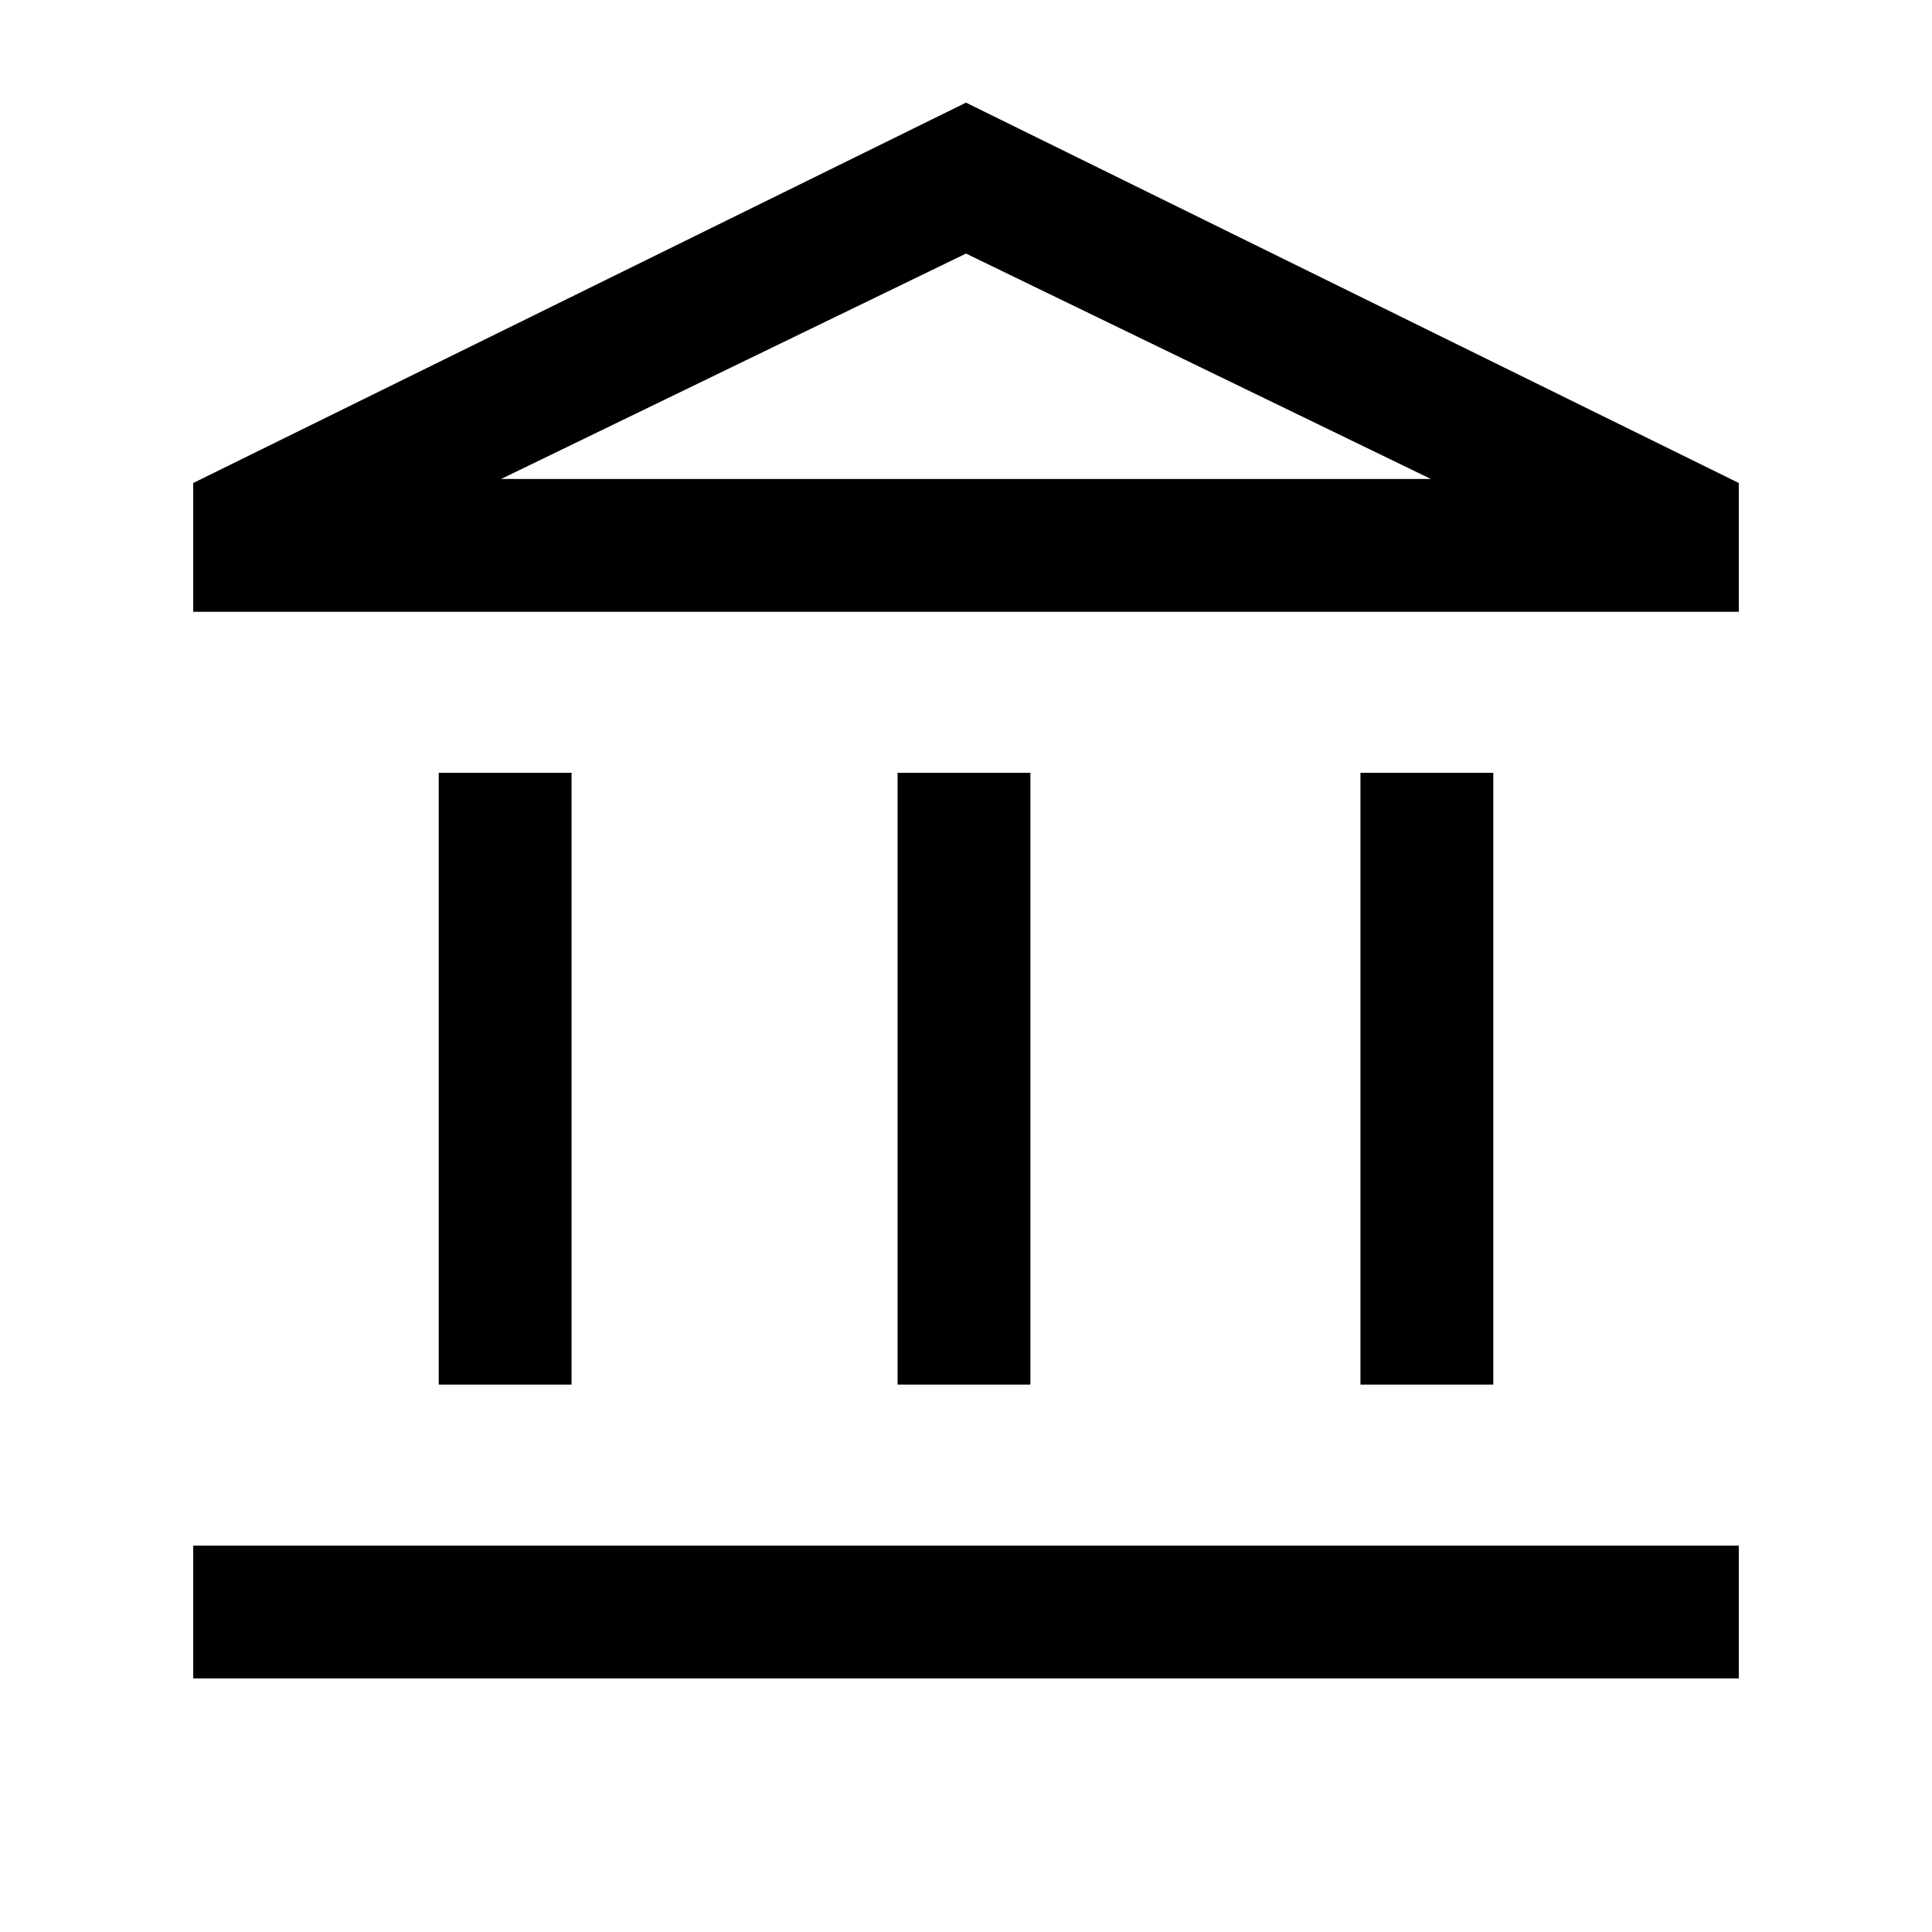 <svg xmlns="http://www.w3.org/2000/svg" height="24" width="24"><path d="M5.45 17.2V9.6H7.1V17.2ZM11.15 17.2V9.6H12.8V17.2ZM2.4 20.85V19.2H21.6V20.85ZM16.9 17.2V9.6H18.55V17.2ZM2.4 7.6V6L12 1.275L21.6 6V7.6ZM6.225 5.95H12H17.775ZM6.225 5.95H17.775L12 3.15Z"/></svg>